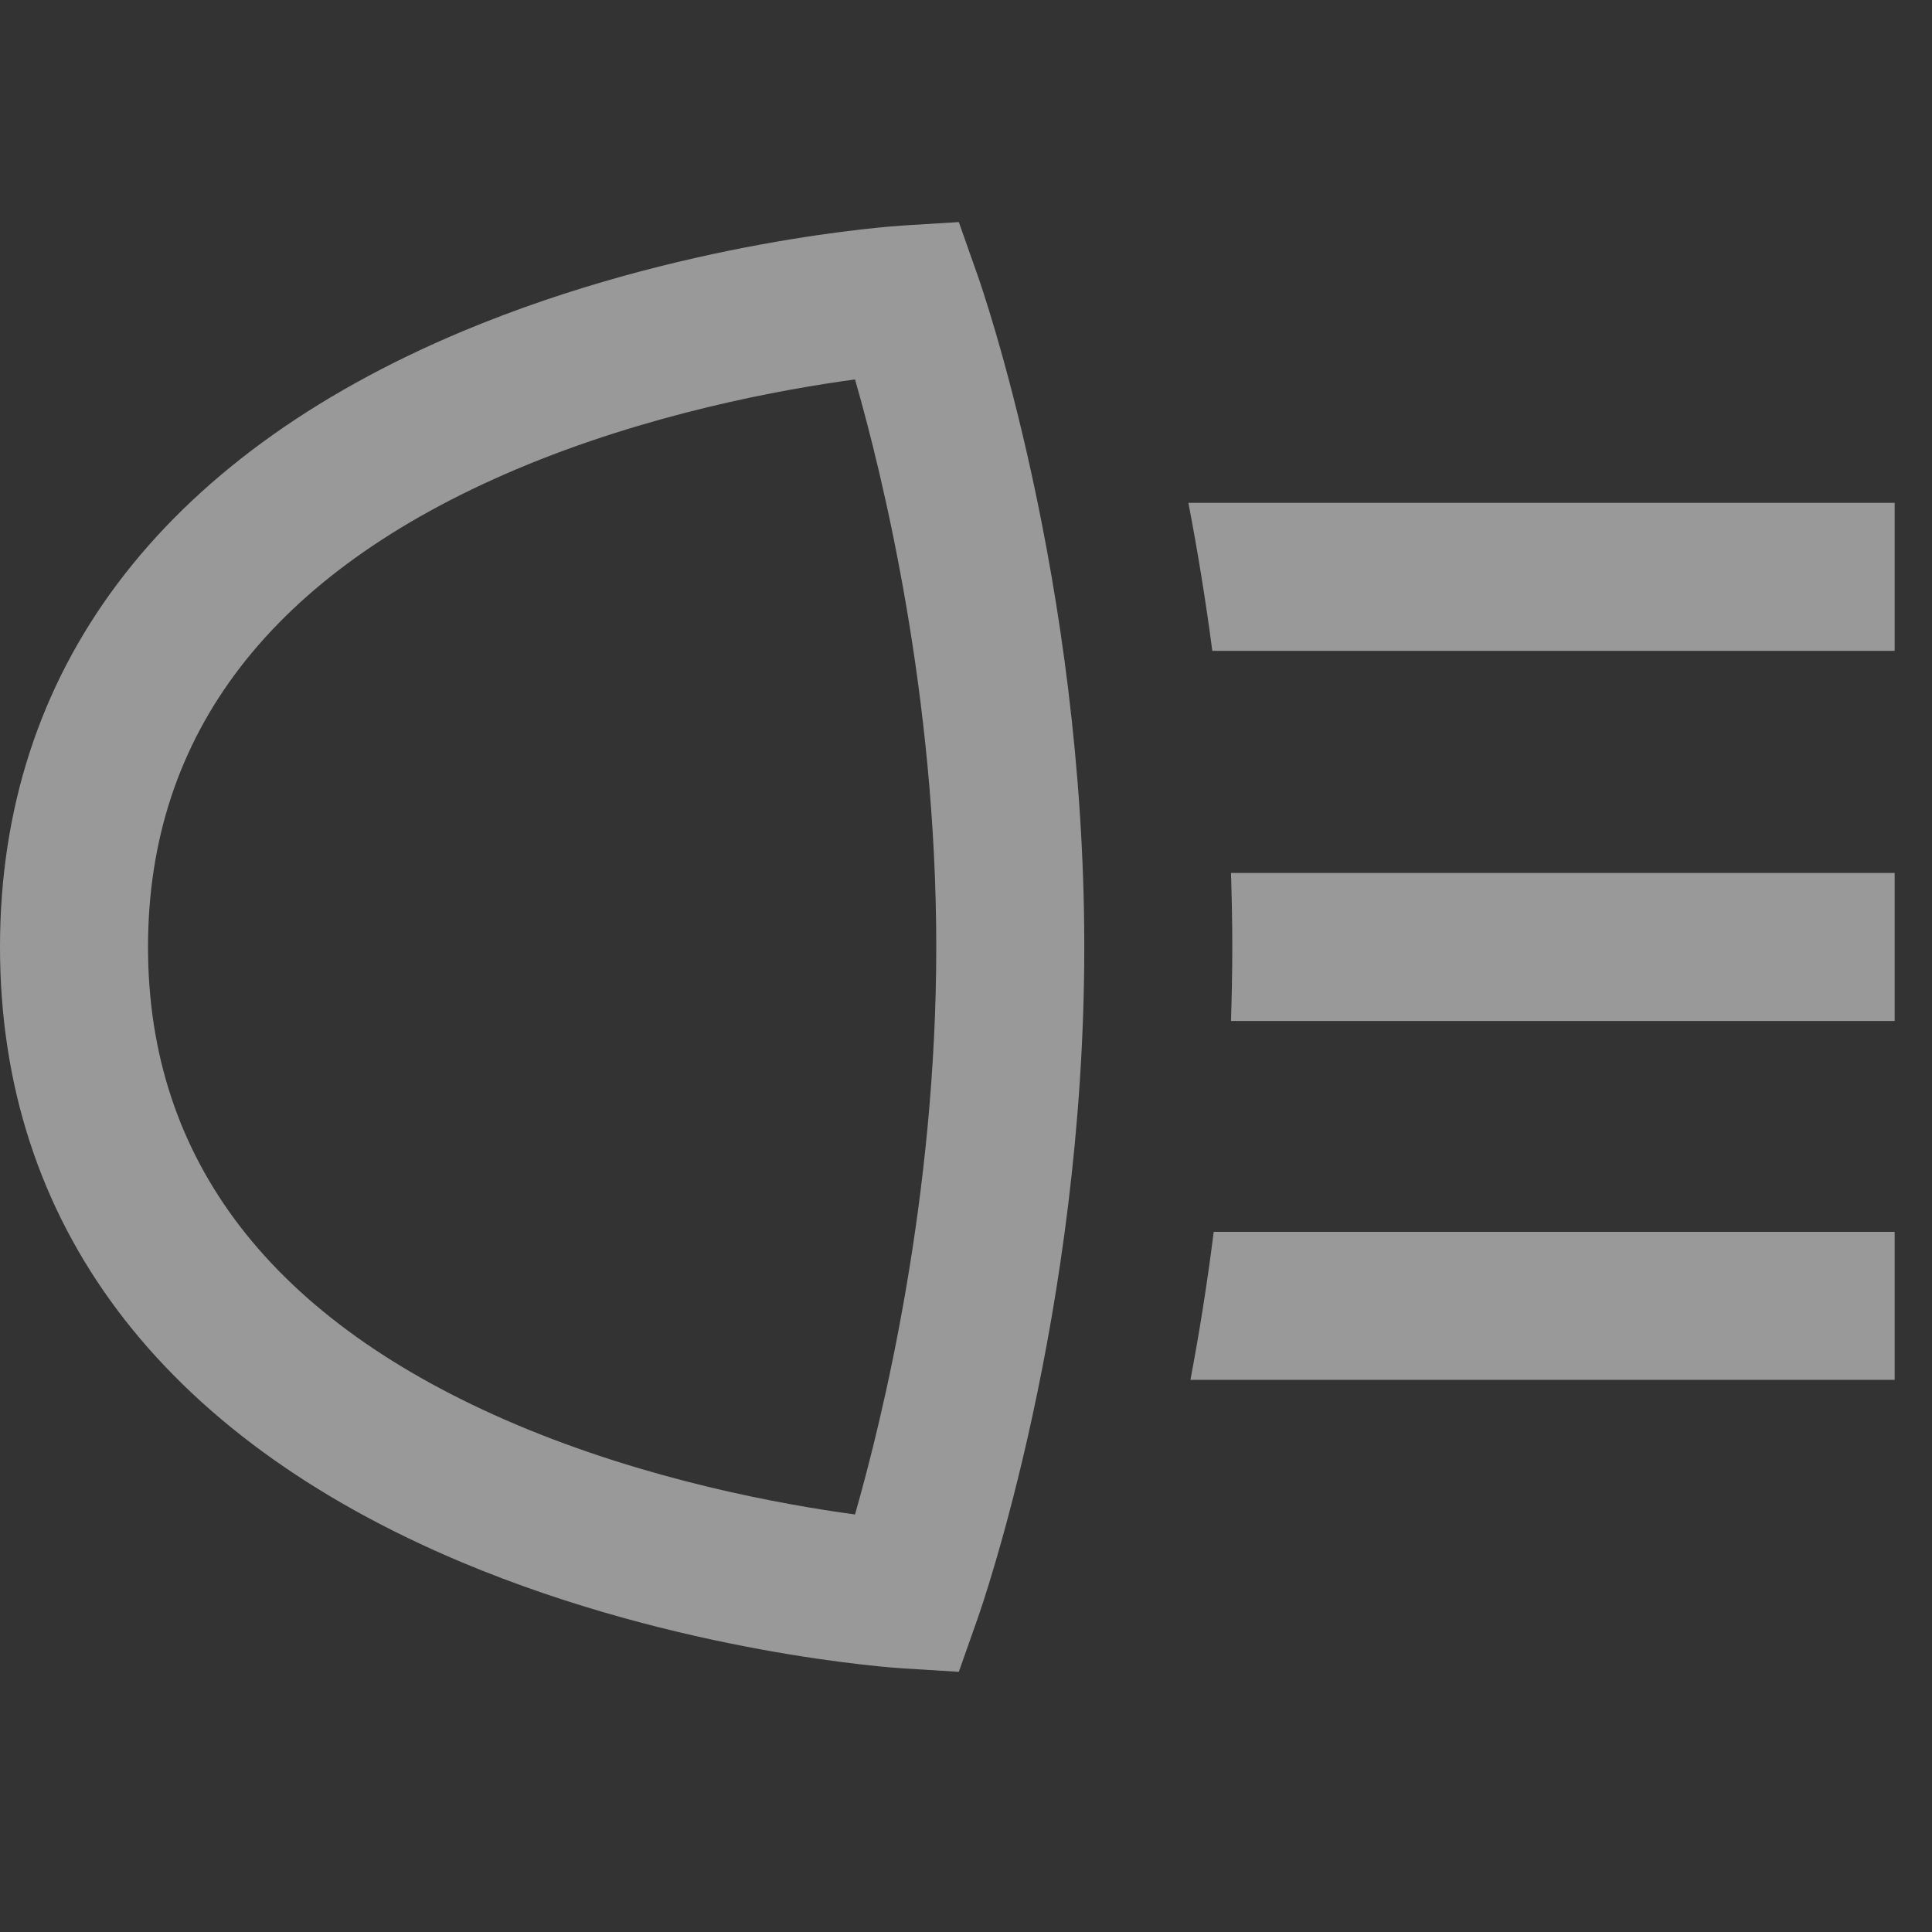 <svg width="18" height="18" viewBox="0 0 18 18" fill="none" xmlns="http://www.w3.org/2000/svg">
<rect x="0" y="0" width="18" height="18" fill="#333333" stroke="none"/>
<g id="headlight 2" opacity="0.5" clip-path="url(#clip0_16_302)">
<path id="Vector" d="M11.308 11.477H17.652V12.856H11.091C11.171 12.433 11.246 11.97 11.308 11.477ZM11.481 8.823C11.481 9.055 11.476 9.285 11.469 9.512H17.652V8.133H11.469C11.476 8.36 11.481 8.59 11.481 8.823ZM11.072 4.685C11.153 5.107 11.23 5.57 11.295 6.064H17.652V4.685H11.072ZM9.106 15.086C9.147 14.971 10.102 12.232 10.102 8.823C10.102 5.413 9.147 2.674 9.106 2.559L8.933 2.069L8.414 2.101C8.33 2.106 6.332 2.239 4.306 3.088C1.489 4.27 0 6.253 0 8.823C0 11.392 1.489 13.375 4.306 14.557C6.332 15.406 8.33 15.539 8.414 15.544L8.933 15.576L9.106 15.086ZM8.723 8.823C8.723 11.157 8.228 13.193 7.966 14.11C7.281 14.017 6.036 13.791 4.811 13.273C2.534 12.309 1.379 10.812 1.379 8.823C1.379 6.834 2.534 5.336 4.811 4.372C6.036 3.854 7.282 3.628 7.966 3.535C8.229 4.45 8.723 6.481 8.723 8.823Z" fill="white"/>
</g>
<defs>
<clipPath id="clip0_16_302">
<rect width="17.652" height="17.652" fill="white"/>
</clipPath>
</defs>
</svg>
